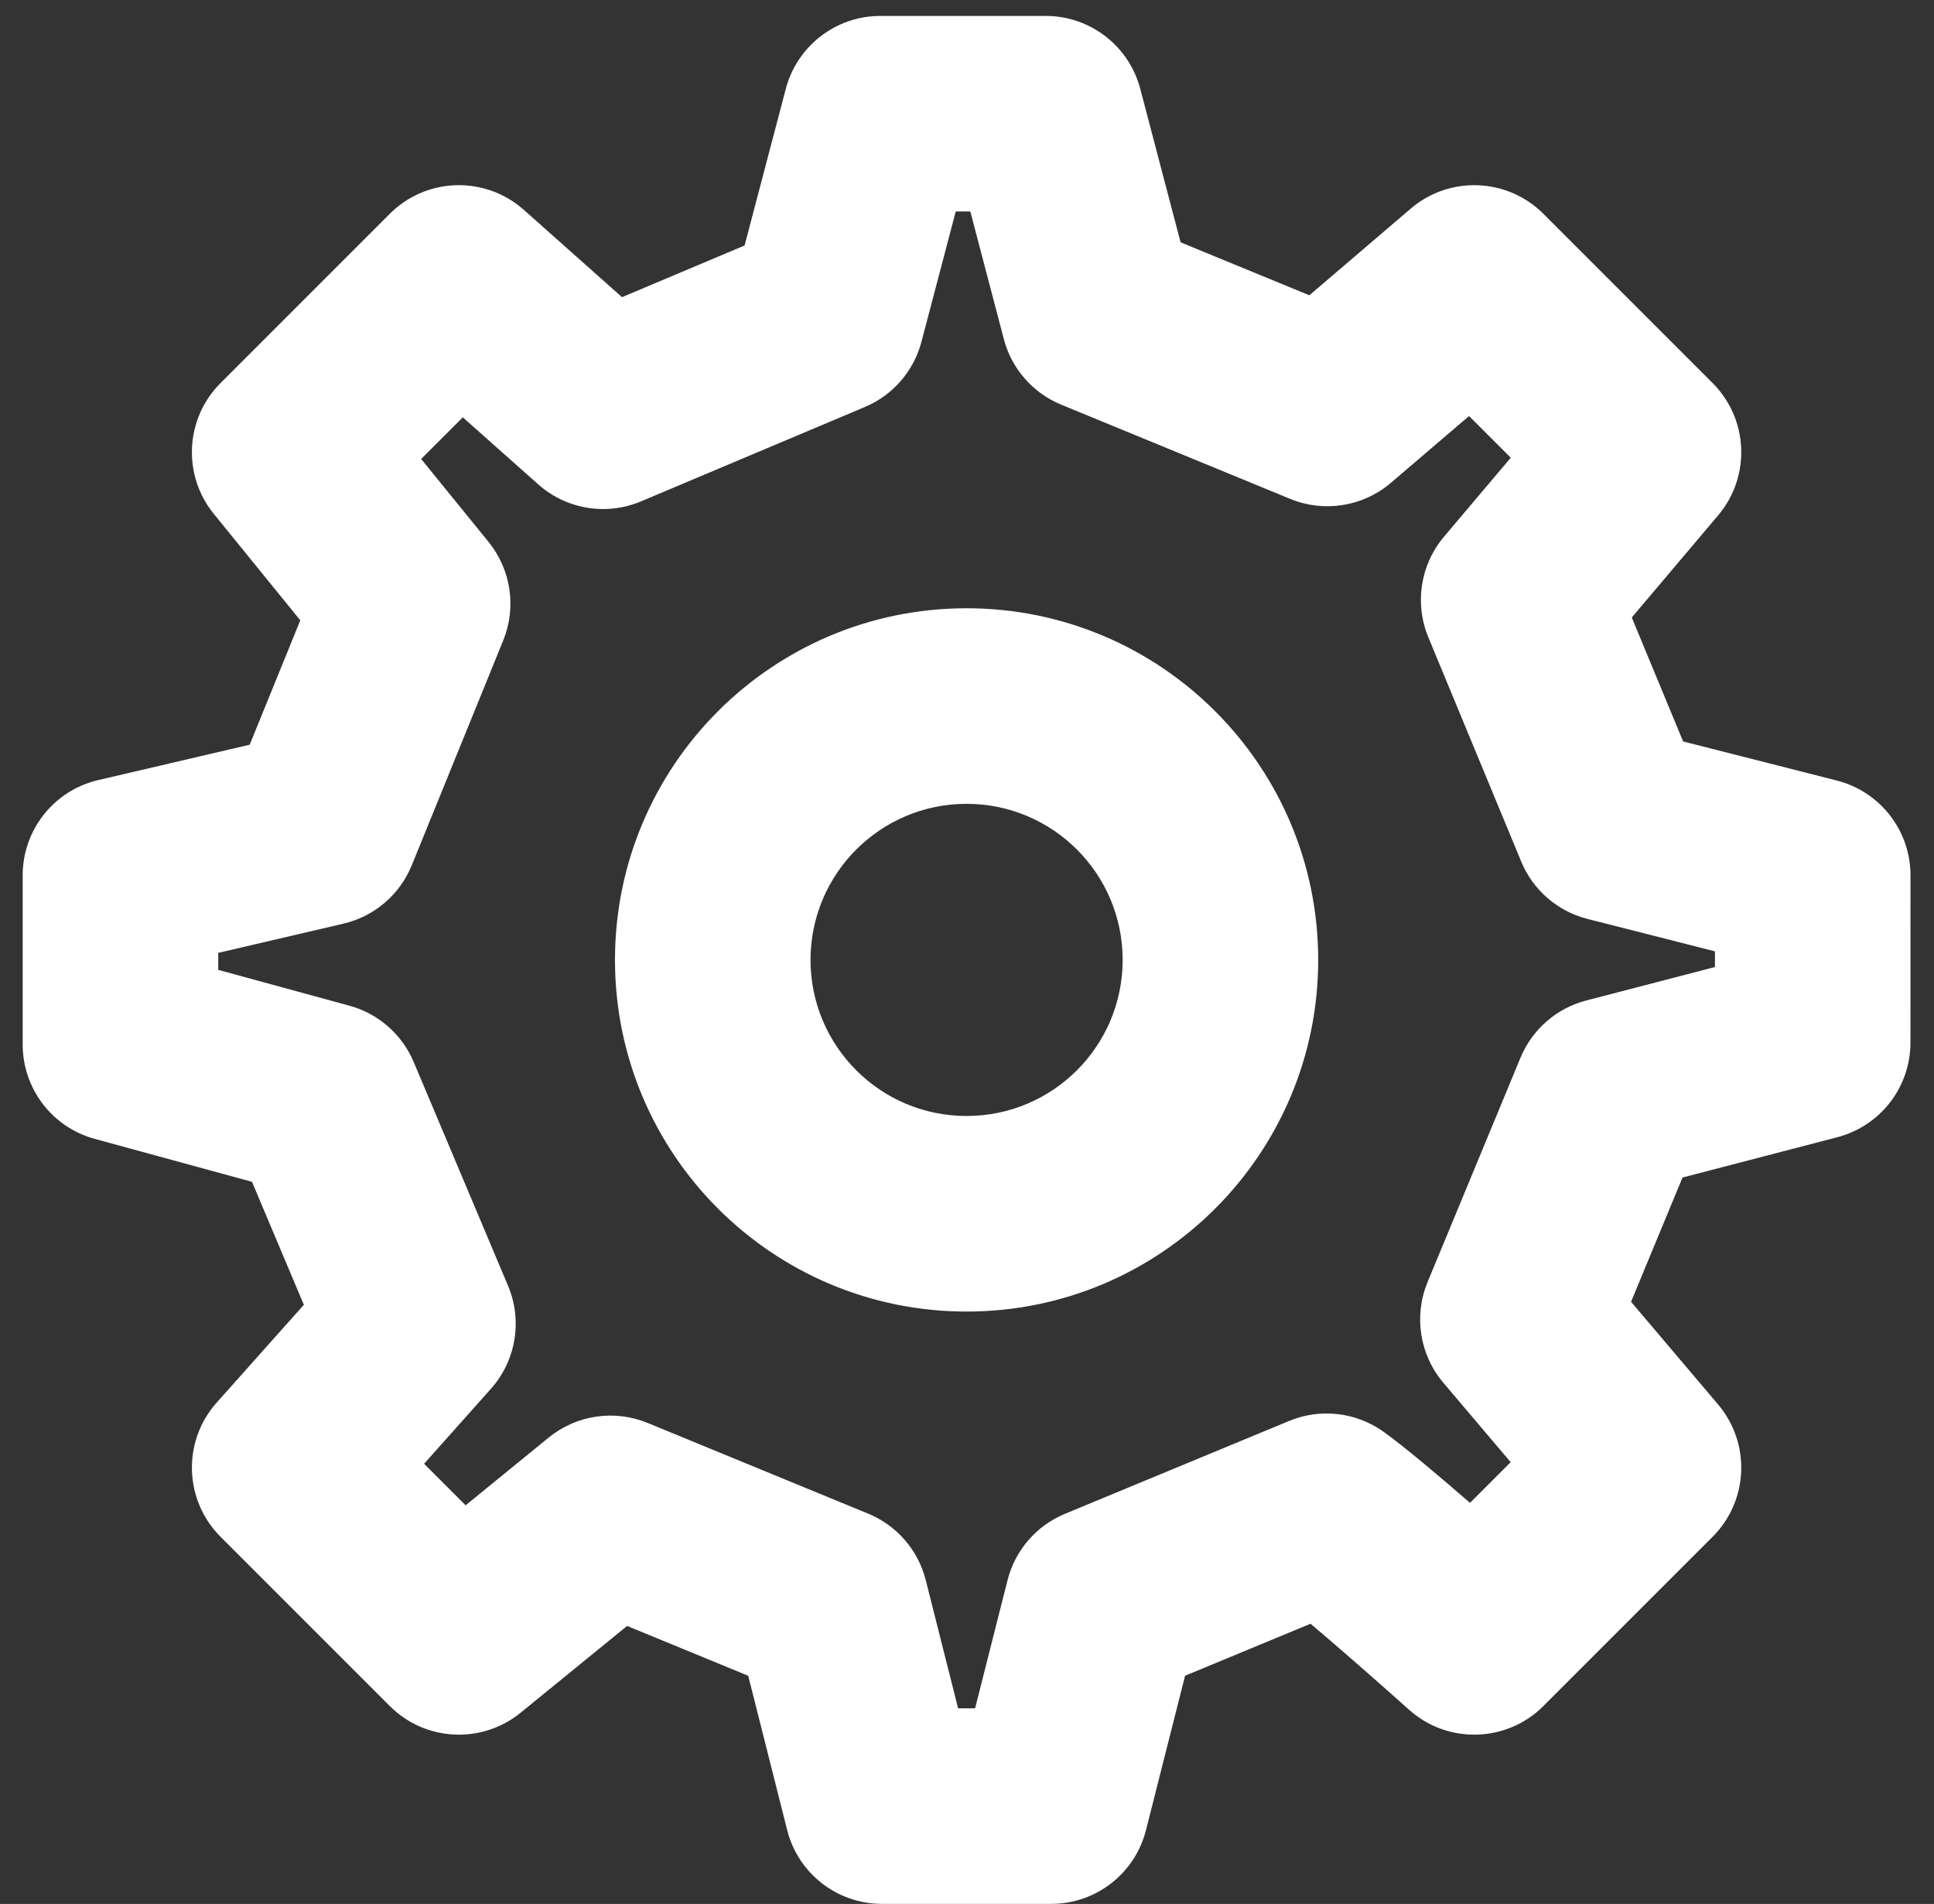 <svg width="64" height="63" viewBox="0 0 64 63" fill="none" xmlns="http://www.w3.org/2000/svg">
<rect x="0" y="0" width="64" height="63" fill="#333333" stroke="none"/>
<path fill-rule="evenodd" clip-rule="evenodd" d="M29.133 0.527C27.663 0.527 26.378 1.518 26.004 2.939L24.64 8.123L20.583 9.833L17.336 6.945C16.056 5.807 14.11 5.863 12.898 7.075L7.298 12.675C6.126 13.847 6.029 15.716 7.075 17.003L9.937 20.526L8.263 24.642L3.251 25.812C1.786 26.154 0.751 27.459 0.751 28.963L0.751 34.563C0.751 36.022 1.727 37.3 3.134 37.684L8.339 39.105L10.055 43.175L7.171 46.41C6.03 47.69 6.086 49.638 7.298 50.851L12.898 56.451C14.072 57.624 15.943 57.72 17.23 56.671L20.752 53.801L24.76 55.45L26.049 60.555C26.412 61.992 27.704 62.998 29.186 62.998H34.786C36.267 62.998 37.559 61.993 37.923 60.557L39.217 55.448L43.369 53.728C43.776 54.072 44.229 54.461 44.683 54.857C45.206 55.312 45.693 55.742 46.05 56.058C46.227 56.216 46.372 56.345 46.472 56.434L46.587 56.537L46.617 56.563L46.624 56.57L46.626 56.571L46.626 56.572L46.626 56.572C47.905 57.719 49.859 57.666 51.074 56.451L56.674 50.851C57.865 49.66 57.943 47.755 56.854 46.471L53.975 43.075L55.678 38.963L60.8 37.63C62.226 37.259 63.221 35.972 63.221 34.499L63.222 28.963C63.222 27.483 62.218 26.192 60.783 25.827L55.698 24.534L53.999 20.432L56.857 17.052C57.943 15.767 57.864 13.865 56.674 12.675L51.074 7.075C49.88 5.881 47.968 5.806 46.684 6.903L43.329 9.771L39.068 8.018L37.734 2.941C37.361 1.519 36.075 0.527 34.605 0.527L29.133 0.527ZM49.991 48.382L48.646 49.728C47.664 48.877 46.484 47.876 45.782 47.374C44.873 46.725 43.694 46.59 42.662 47.017L35.241 50.091C34.297 50.481 33.593 51.295 33.342 52.285L32.268 56.527H31.706L30.635 52.285C30.384 51.291 29.677 50.475 28.729 50.085L21.432 47.084C20.334 46.632 19.078 46.818 18.157 47.568L15.408 49.809L14.034 48.435L16.245 45.955C17.076 45.023 17.297 43.696 16.812 42.545L13.691 35.142C13.305 34.226 12.52 33.539 11.561 33.277L7.222 32.092V31.53L11.364 30.563C12.387 30.325 13.23 29.604 13.626 28.632L16.653 21.191C17.098 20.097 16.911 18.848 16.167 17.931L13.937 15.187L15.316 13.809L17.808 16.025C18.74 16.854 20.066 17.074 21.215 16.589L28.62 13.467C29.545 13.078 30.237 12.28 30.493 11.309L31.627 6.998H32.11L33.219 11.22C33.476 12.201 34.179 13.005 35.117 13.39L42.697 16.508C43.819 16.969 45.106 16.764 46.029 15.975L48.614 13.766L49.994 15.146L47.785 17.759C47.003 18.684 46.803 19.968 47.266 21.086L50.34 28.508C50.73 29.451 51.542 30.154 52.532 30.406L56.751 31.479L56.751 31.998L52.49 33.106C51.509 33.361 50.704 34.062 50.316 34.999L47.241 42.423C46.778 43.543 46.979 44.829 47.763 45.754L49.991 48.382ZM31.986 20.127C25.56 20.127 20.351 25.337 20.351 31.763C20.351 38.189 25.56 43.398 31.986 43.398C38.412 43.398 43.622 38.189 43.622 31.763C43.622 25.337 38.412 20.127 31.986 20.127ZM26.822 31.763C26.822 28.91 29.134 26.598 31.986 26.598C34.839 26.598 37.151 28.91 37.151 31.763C37.151 34.615 34.839 36.927 31.986 36.927C29.134 36.927 26.822 34.615 26.822 31.763Z" fill="white"/>
</svg>
